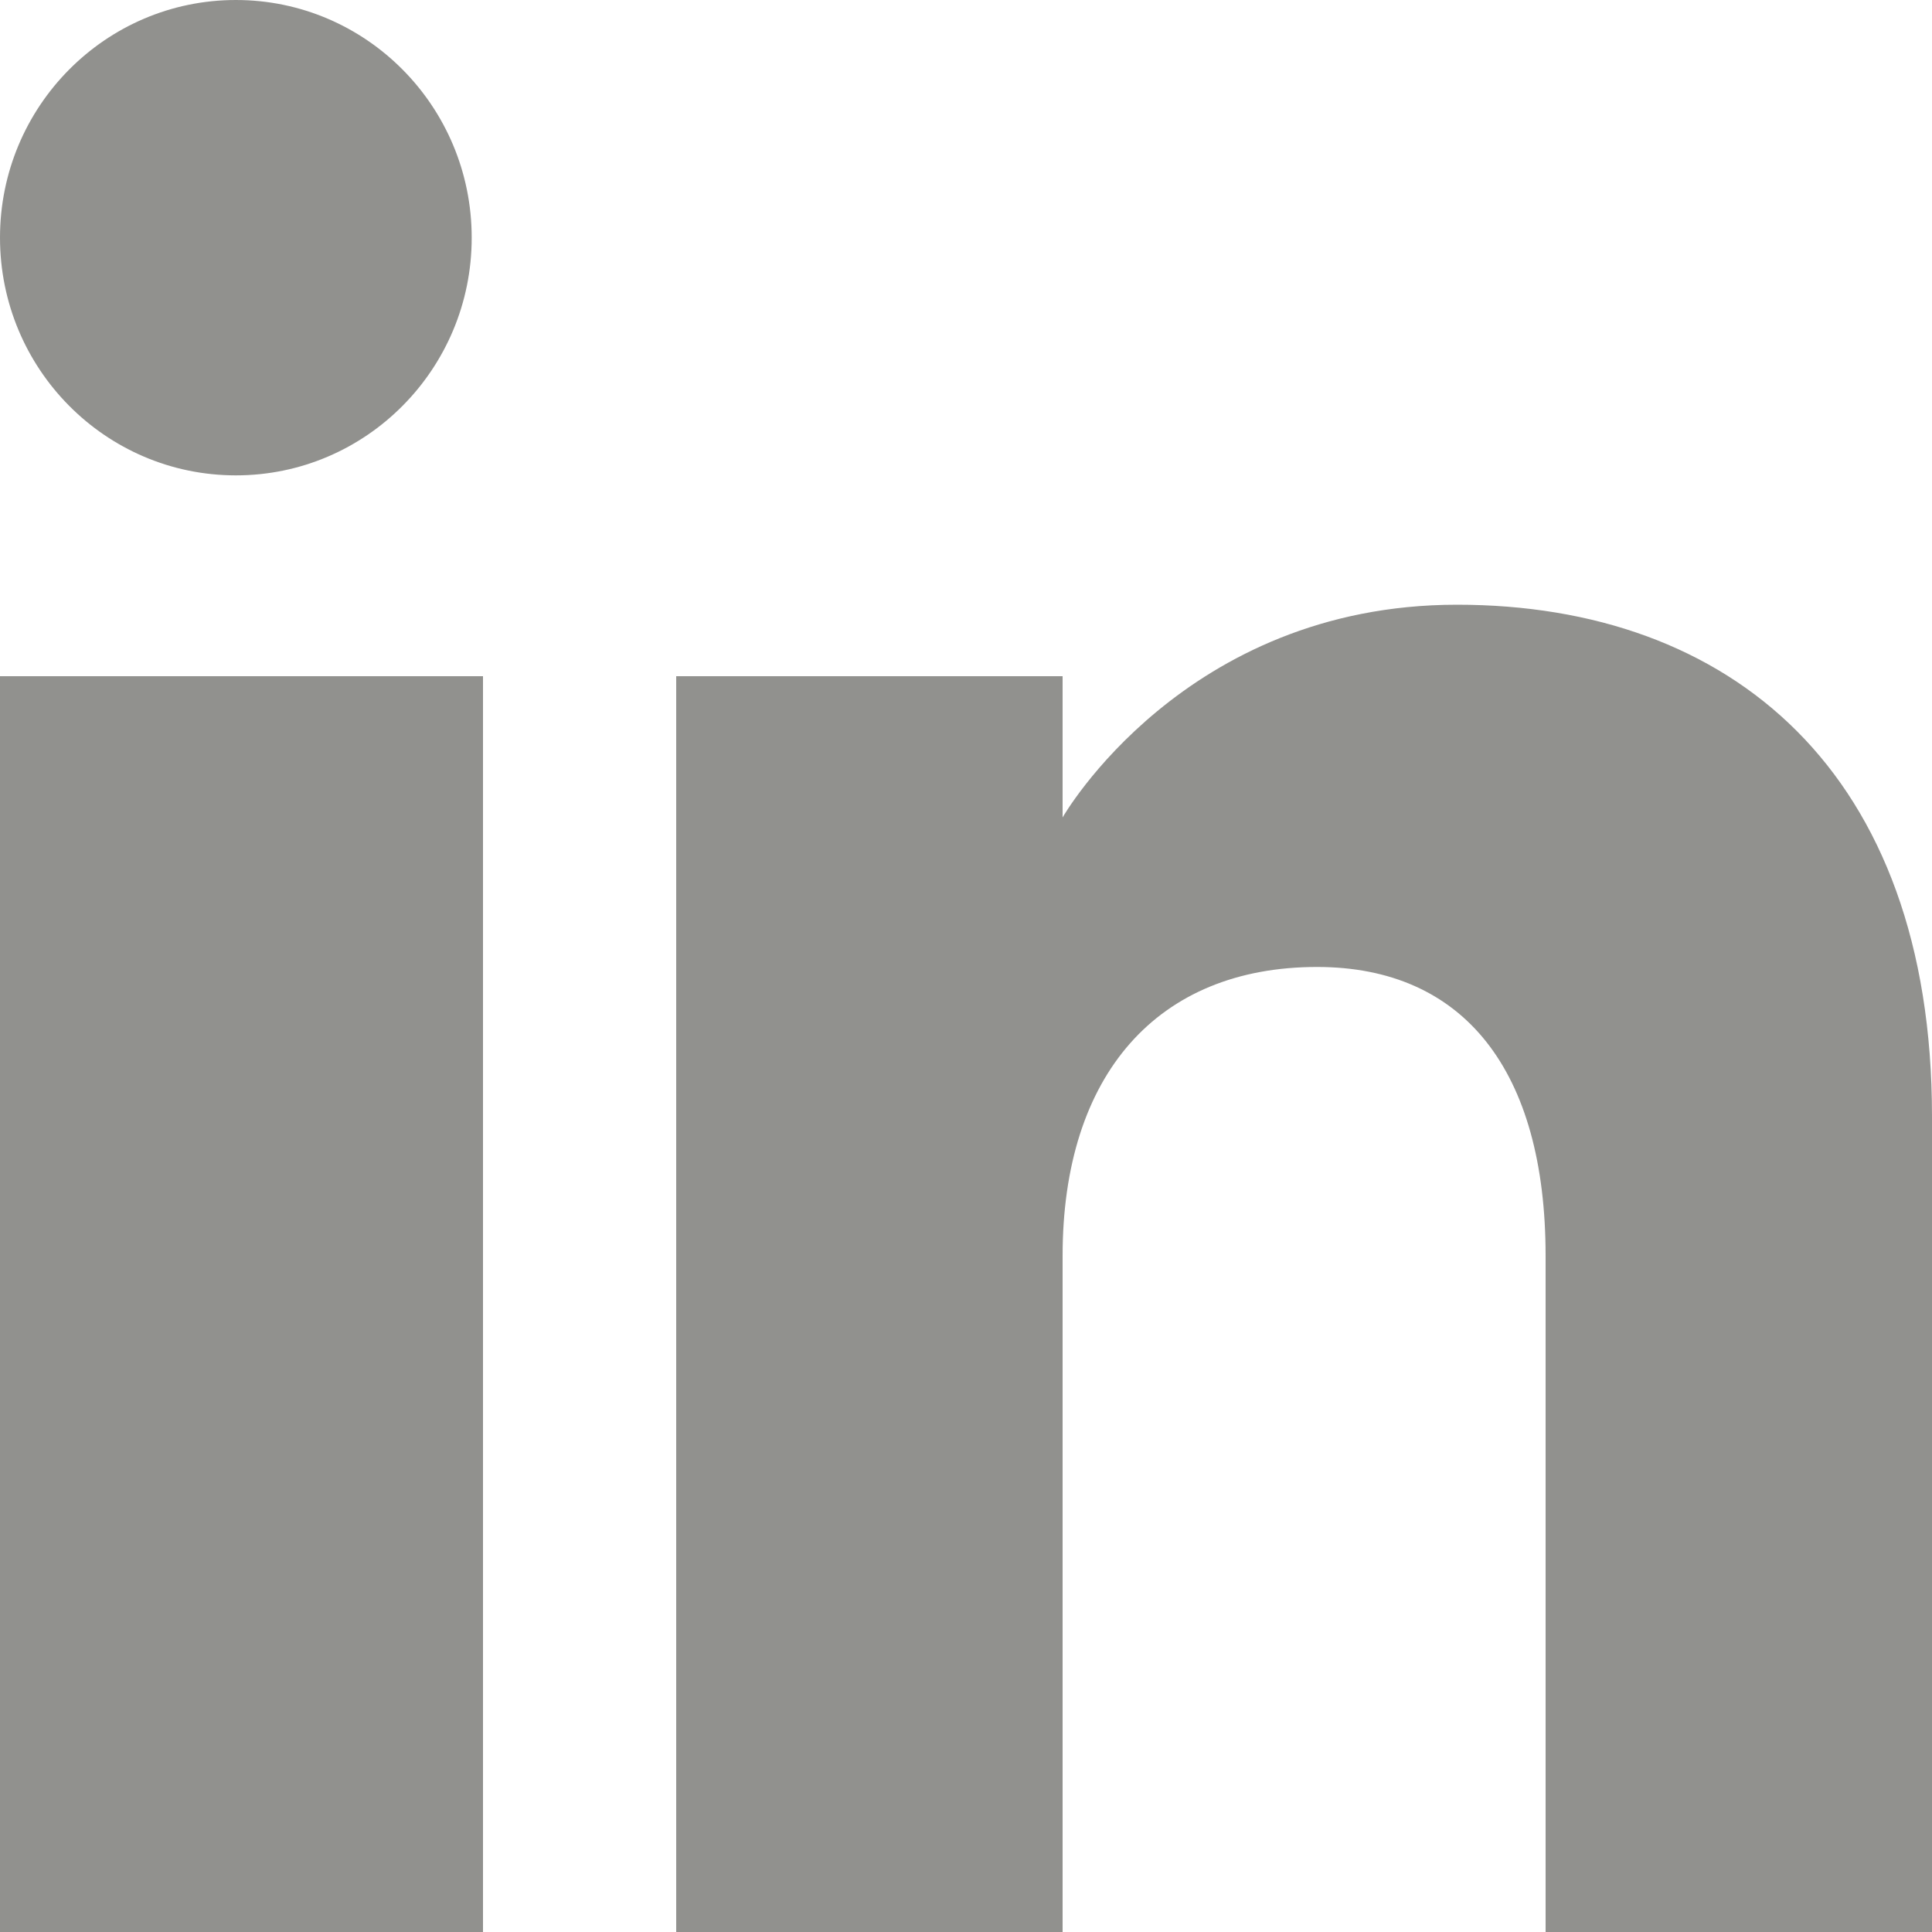 <?xml version="1.0" encoding="UTF-8"?>
<svg width="20px" height="20px" viewBox="0 0 20 20" version="1.1" xmlns="http://www.w3.org/2000/svg" xmlns:xlink="http://www.w3.org/1999/xlink">
    <!-- Generator: Sketch 42 (36781) - http://www.bohemiancoding.com/sketch -->
    <title>lin</title>
    <desc>Created with Sketch.</desc>
    <defs></defs>
    <g id="Pages" stroke="none" stroke-width="1" fill="none" fill-rule="evenodd" opacity="0.5">
        <g id="What-we-do-2" transform="translate(-121, -4637)" fill="#23231E">
            <g id="footer" transform="translate(0, 4274)">
                <g id="info" transform="translate(30, 200)">
                    <g id="soc" transform="translate(1, 163)">
                        <path d="M110,20 L106,20 L106,13.001 C106,11.081 105.153,10.01 103.634,10.01 C101.981,10.01 101,11.126 101,13.001 L101,20 L97,20 L97,7 L101,7 L101,8.462 C101,8.462 102.255,6.26 105.083,6.26 C107.912,6.26 110,7.986 110,11.558 L110,20 L110,20 Z M92.442,4.921 C91.093,4.921 90,3.819 90,2.46 C90,1.102 91.093,0 92.442,0 C93.79,0 94.883,1.102 94.883,2.46 C94.884,3.819 93.79,4.921 92.442,4.921 L92.442,4.921 Z M90,20 L95,20 L95,7 L90,7 L90,20 Z" id="lin"></path>
                    </g>
                </g>
            </g>
        </g>
    </g>
</svg>